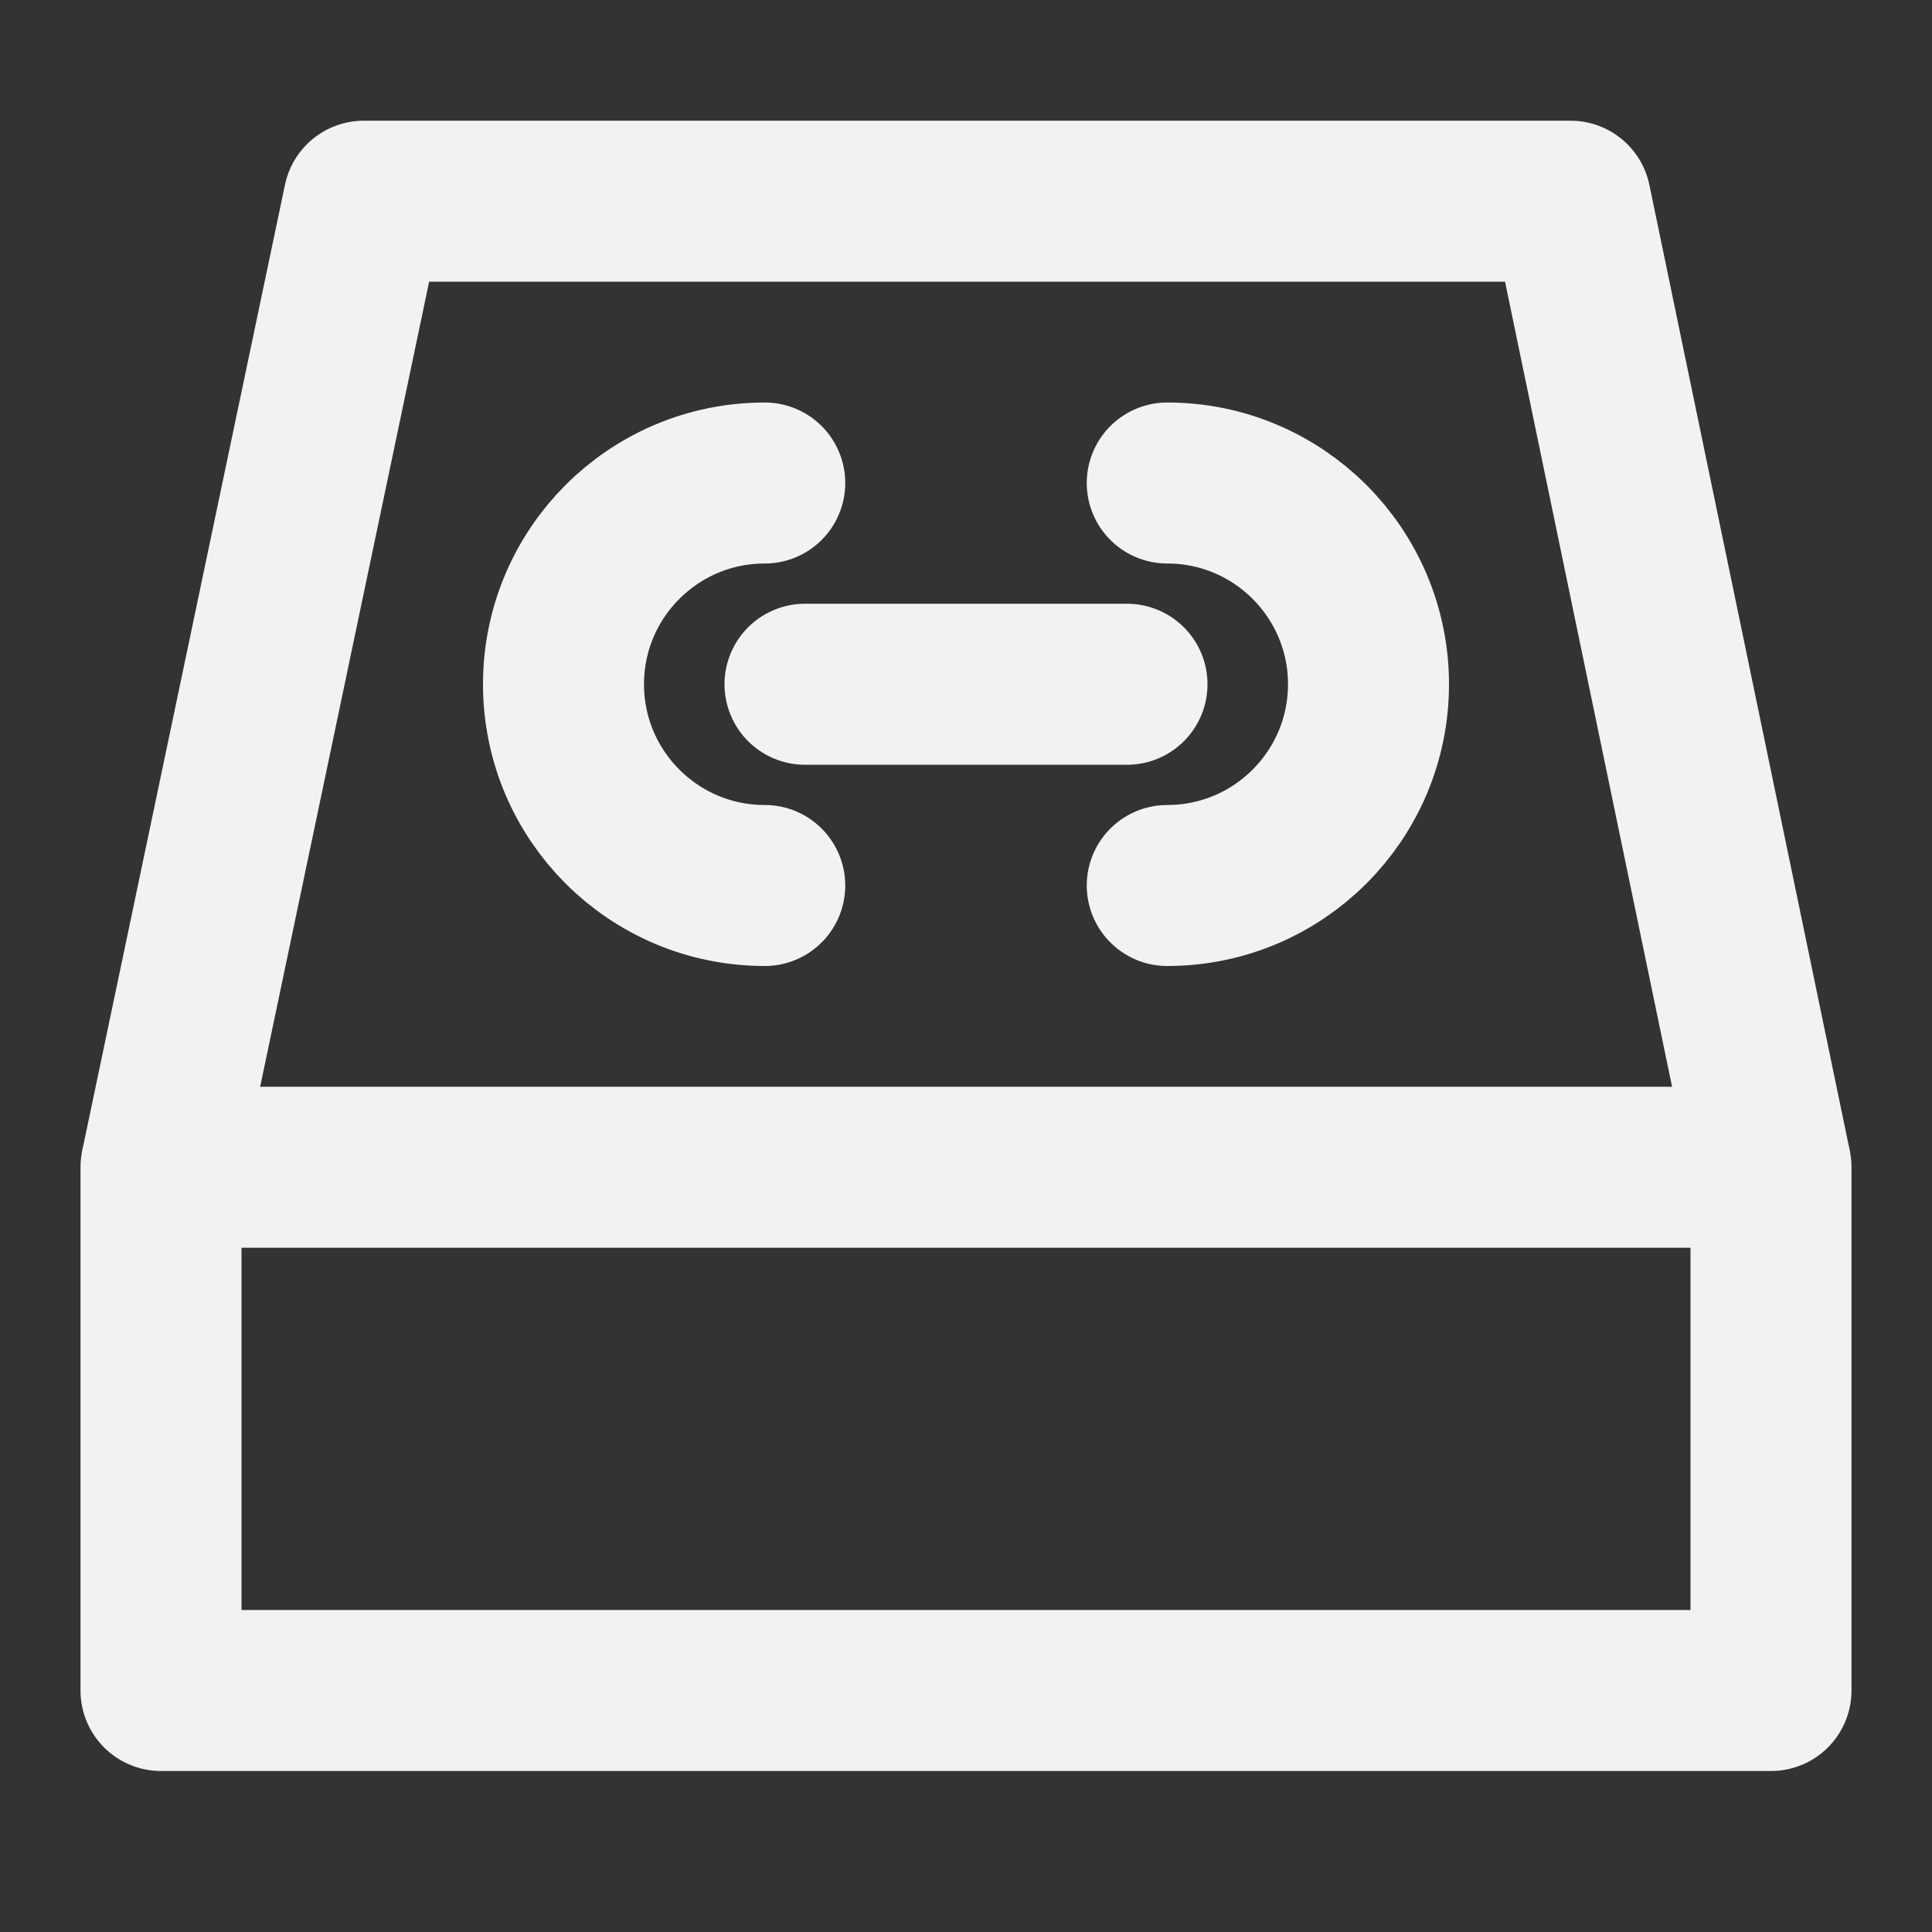 <?xml version="1.0" encoding="UTF-8"?><svg width="24" height="24" viewBox="0 0 48 48" fill="none" xmlns="http://www.w3.org/2000/svg"><rect x="0" y="0" width="48" height="48" fill="#333333" stroke="none"/><path d="M44 29H4V42H44V29Z" fill="none" stroke="#F2F2F2" stroke-width="4" stroke-linejoin="round"/><path d="M4 29L9.038 4.999H39.02L44 29" stroke="#F2F2F2" stroke-width="4" stroke-linejoin="round"/><path d="M19 12C16.239 12 14 14.239 14 17C14 19.761 16.239 22 19 22" stroke="#F2F2F2" stroke-width="4" stroke-linecap="round"/><path d="M29 22C31.761 22 34 19.761 34 17C34 14.239 31.761 12 29 12" stroke="#F2F2F2" stroke-width="4" stroke-linecap="round"/><path d="M20 17H28" stroke="#F2F2F2" stroke-width="4" stroke-linecap="round"/></svg>
